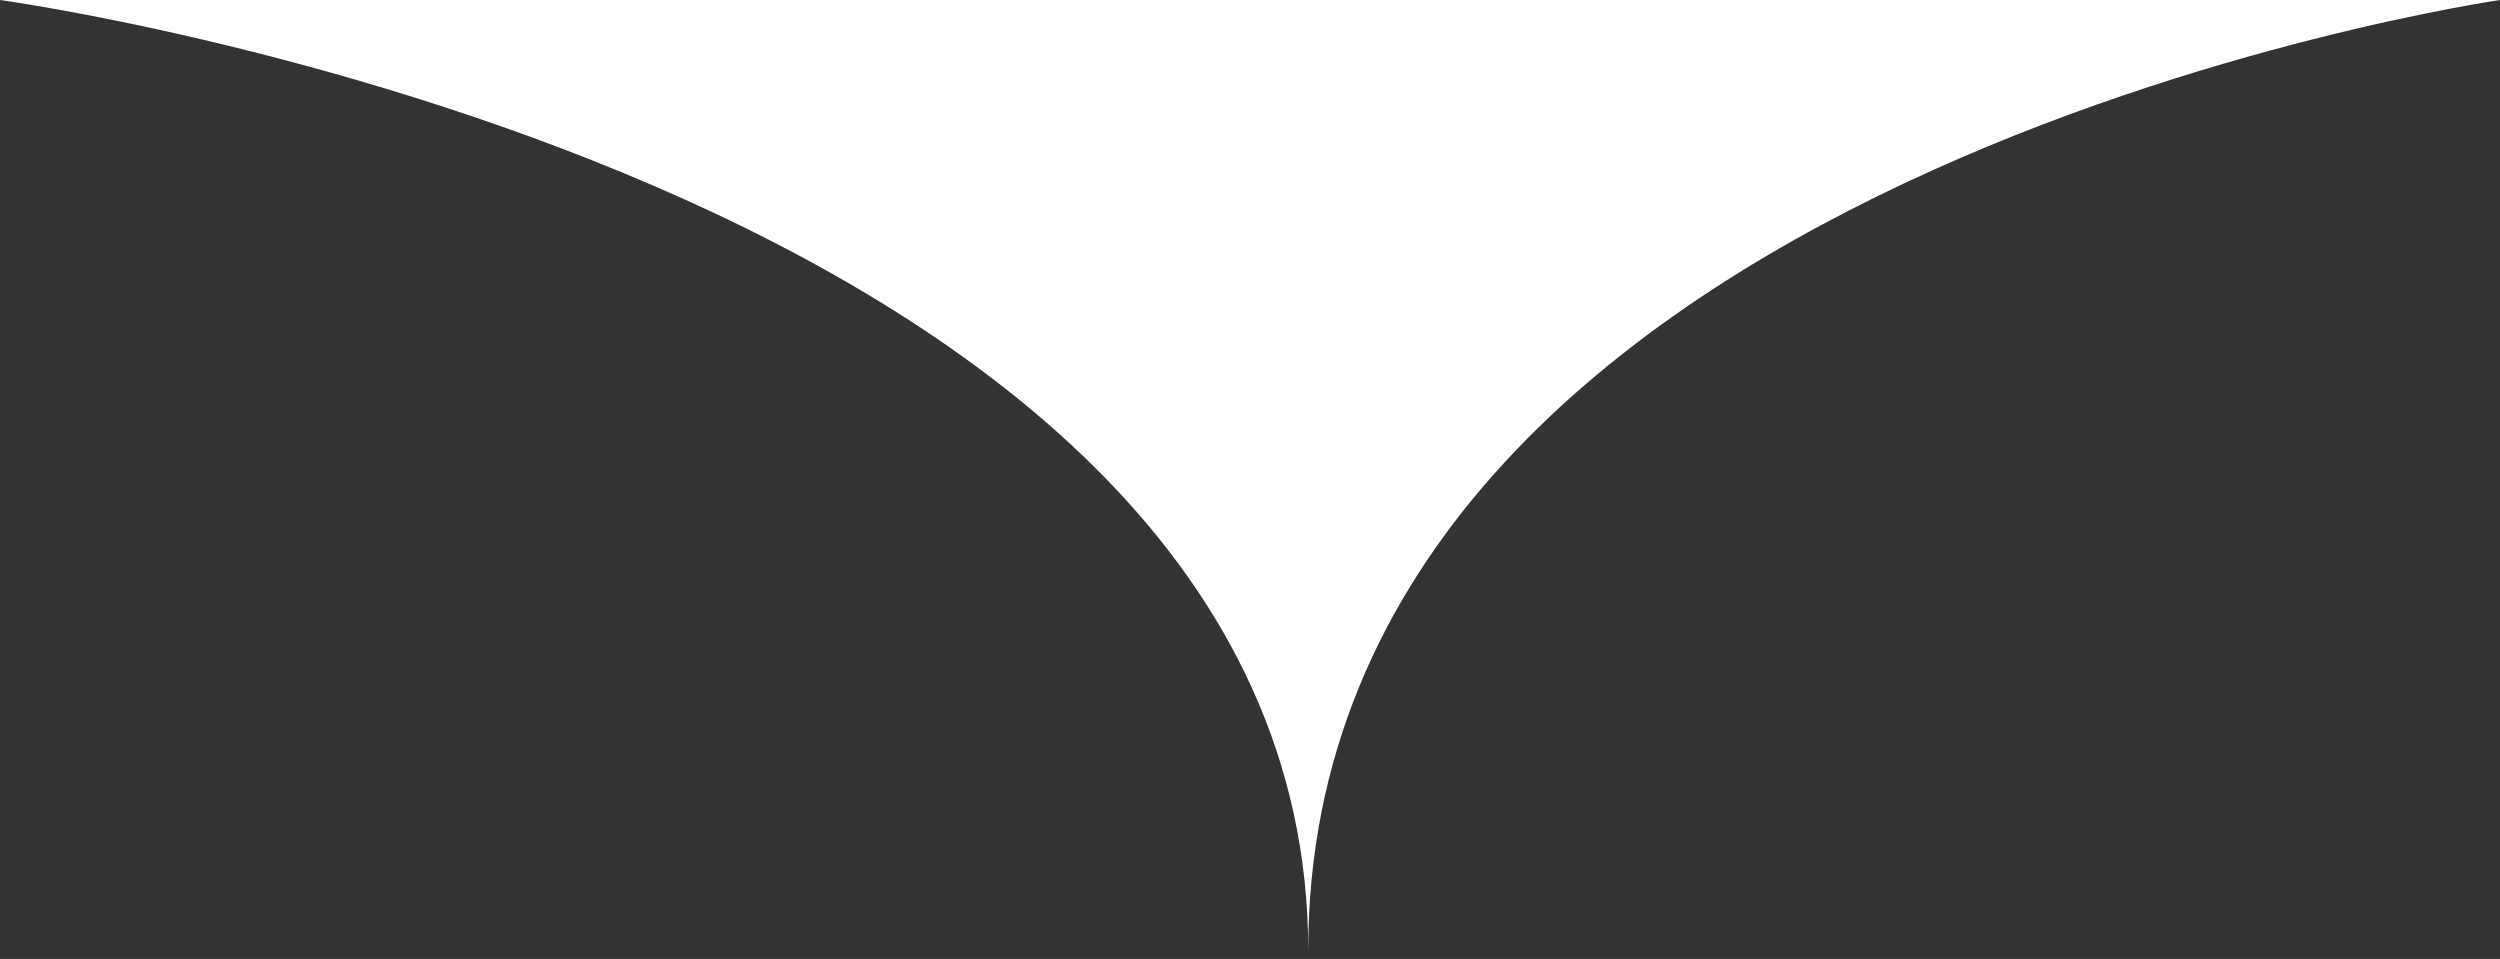 <svg width="73" height="28" viewBox="0 0 73 28" fill="none" xmlns="http://www.w3.org/2000/svg">
<rect x="0" y="0" width="73" height="28" fill="#333333" stroke="none"/>
<path d="M73 0H0C0 0 38.2 5.229 38.2 27.752C38.2 5.027 73 0 73 0Z" fill="white"/>
</svg>
